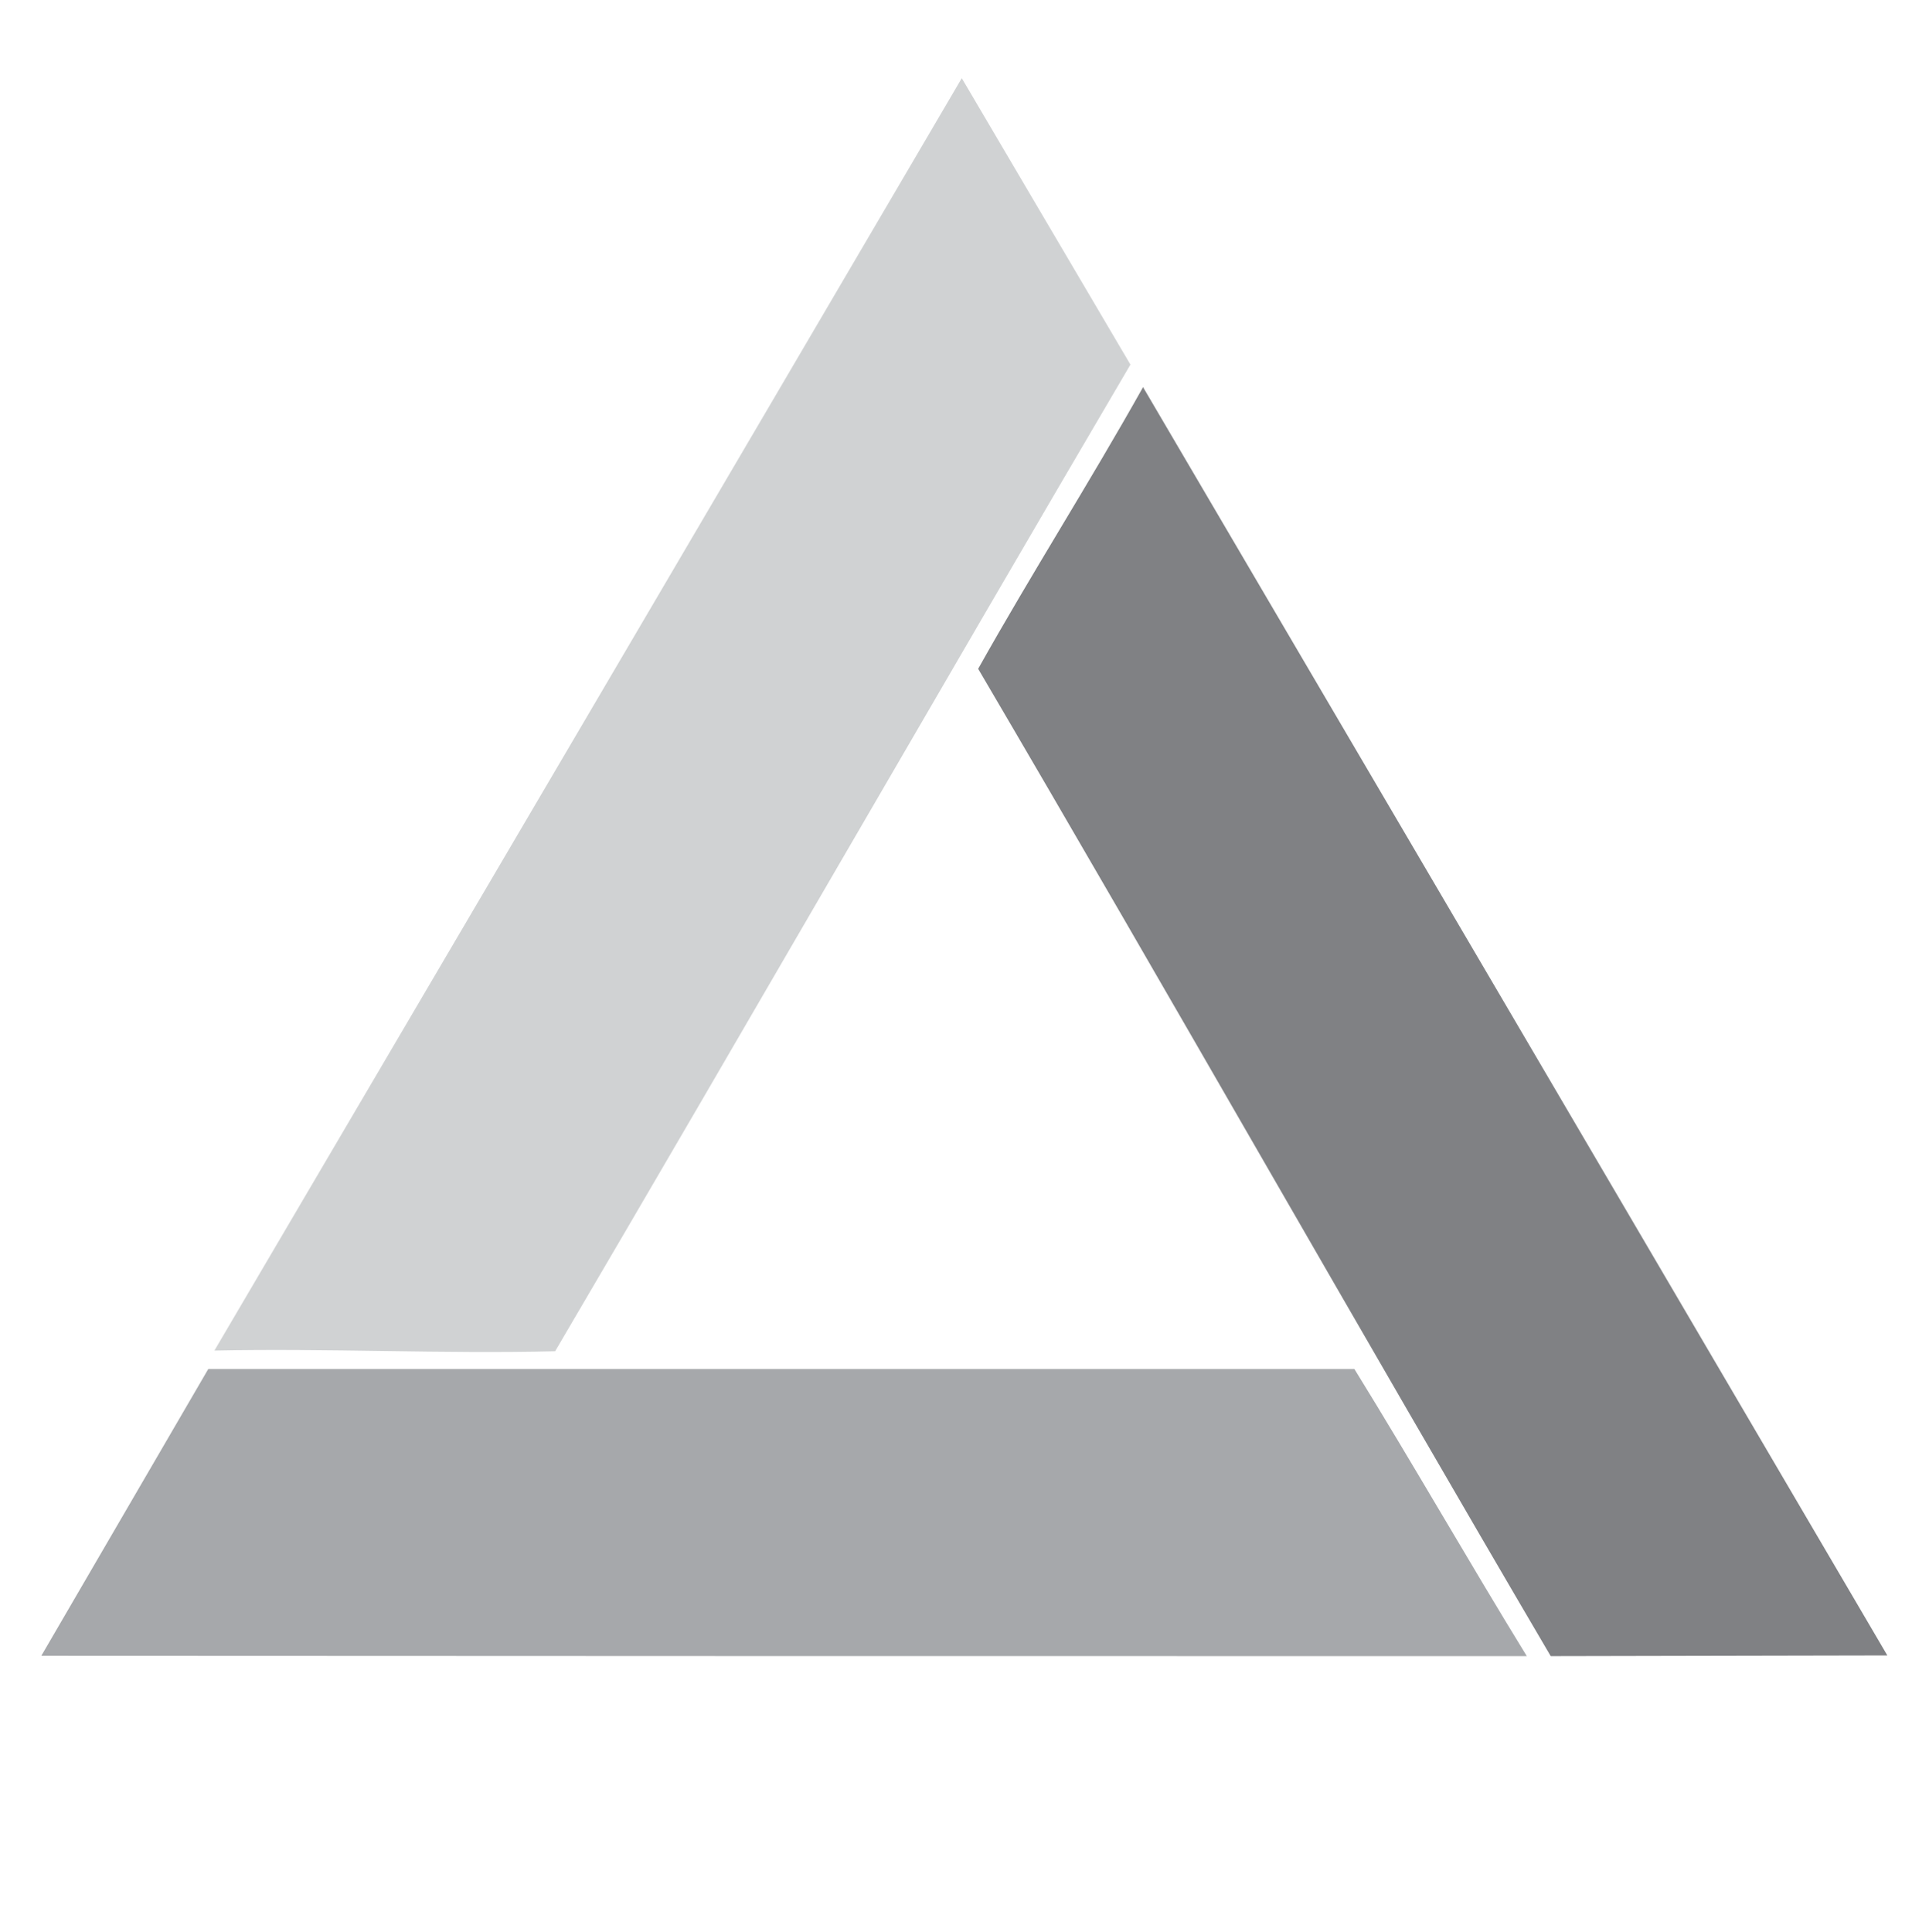 <?xml version="1.0" encoding="utf-8"?>
<!-- Generator: Adobe Illustrator 27.5.0, SVG Export Plug-In . SVG Version: 6.00 Build 0)  -->
<svg version="1.1" id="Layer_1" xmlns="http://www.w3.org/2000/svg" xmlns:xlink="http://www.w3.org/1999/xlink" x="0px" y="0px"
	 viewBox="0 0 565 566" style="enable-background:new 0 0 565 566;" xml:space="preserve">
<style type="text/css">
	.st0{fill:#D0D2D3;}
	.st1{fill:#A6A8AB;}
	.st2{fill:#808184;}
</style>
<path class="st0" d="M62.8,395.6c73-124.2,146-248.4,218.9-372.7c16.5,28,32.9,55.9,49.4,83.9c-56.1,95.5-112.4,193.5-168.5,289
	C129.4,396.6,96.2,394.9,62.8,395.6z"/>
<path class="st1" d="M447.2,485.1c-145,0-290,0-435.1-0.1c16.3-28,32.6-56,48.9-84c111.5,0,224.1,0,335.7,0
	C414,429,430,457.1,447.2,485.1z"/>
<path class="st2" d="M334.8,113.4c72.7,123.8,145.4,247.7,218,371.5c-32.9,0.1-65.7,0.1-98.6,0.2c-55.9-95.2-111.8-194-167.7-289.2
	C302.6,167.2,318.7,142.1,334.8,113.4z"/>
</svg>
